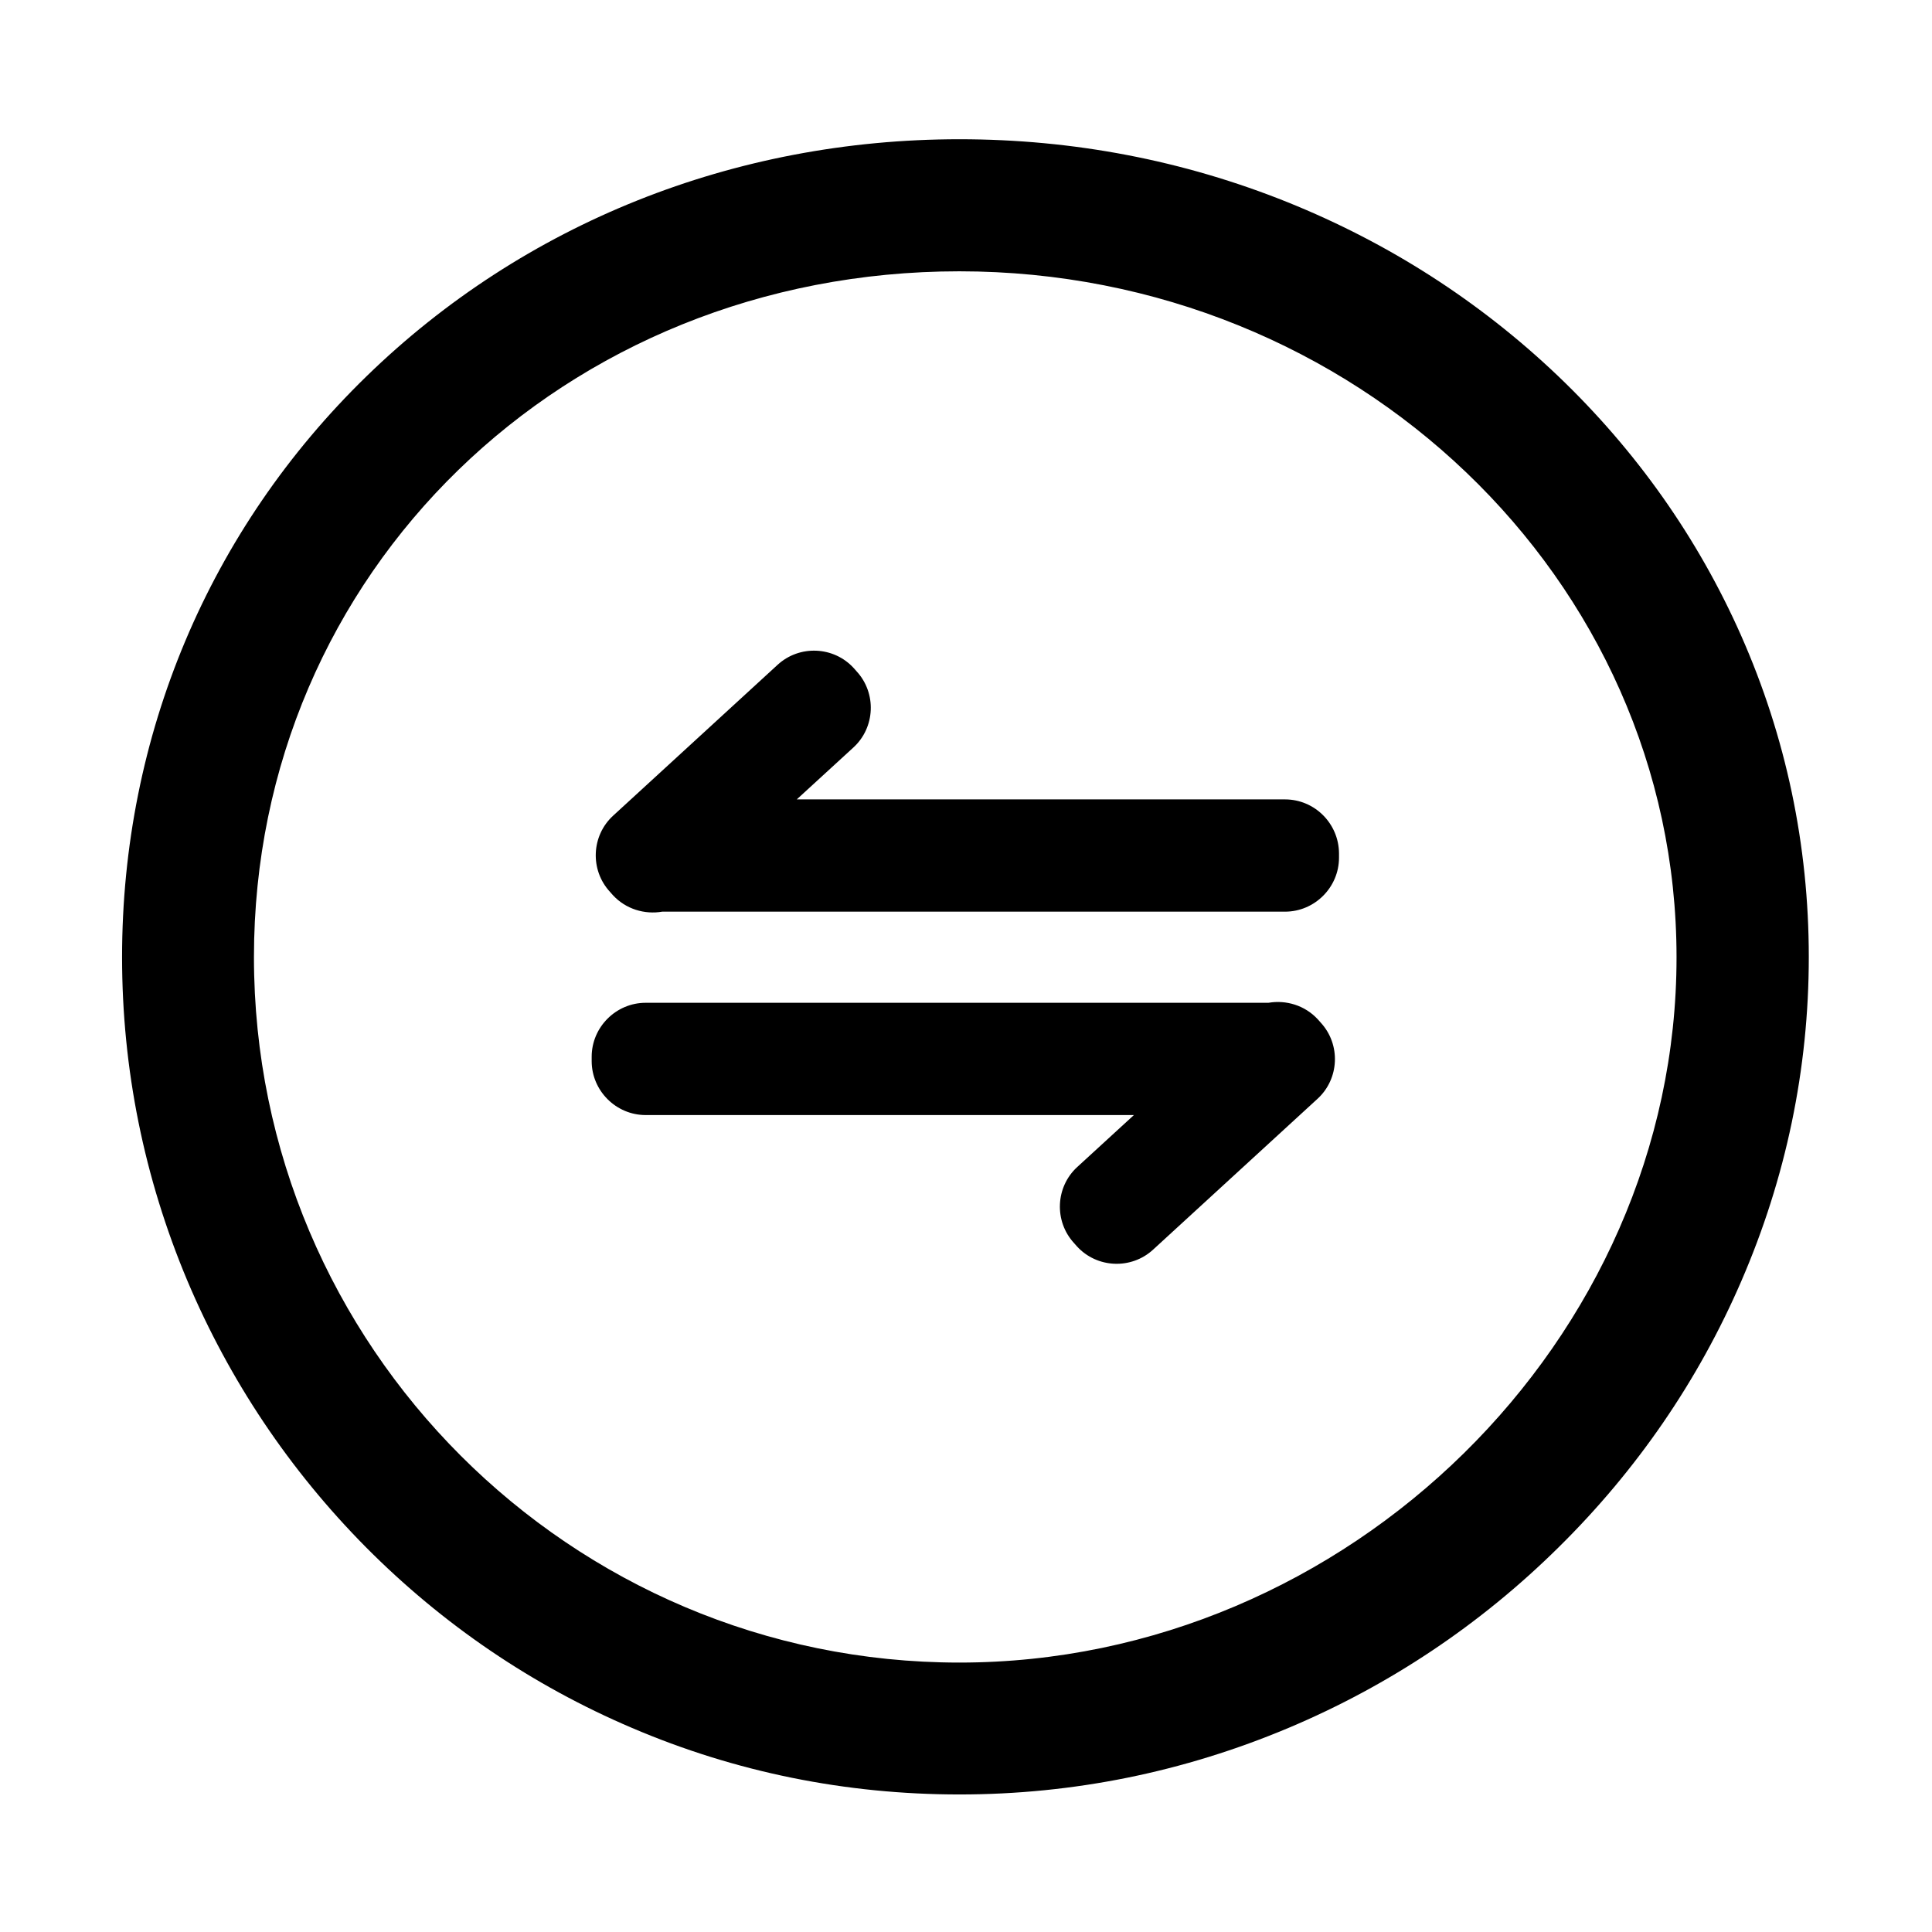 <?xml version="1.0" standalone="no"?><!DOCTYPE svg PUBLIC "-//W3C//DTD SVG 1.1//EN"
        "http://www.w3.org/Graphics/SVG/1.1/DTD/svg11.dtd">
<svg t="1645385422055" class="icon" viewBox="0 0 1024 1024" version="1.1" xmlns="http://www.w3.org/2000/svg" p-id="4025"
     xmlns:xlink="http://www.w3.org/1999/xlink" width="200" height="200">
    <defs>
        <style type="text/css"></style>
    </defs>
    <path d="M922.8 336.8c-22.9-51.7-55.6-98-97.2-137.7-41.4-39.4-89.5-70.3-143.1-91.9-55.2-22.2-113.7-33.4-174-33.4-119.4 0-230.9 44.6-314.2 125.6-83.6 81.3-129.6 190.7-129.6 307.9 0 59.3 11.7 117 34.6 171.5 22.3 52.8 54.1 100.3 94.6 141.2 40.7 41 88.2 73.3 141 95.8 54.9 23.5 113.4 35.3 173.6 35.3 60.3 0 118.9-11.9 174.5-35.3 53.4-22.5 101.6-54.7 143-95.6 41.5-40.9 74.1-88.4 96.9-141.1 23.7-54.7 35.8-112.6 35.8-171.9 0-59.2-12.1-116.6-35.9-170.4zM508.5 881.2c-206.2 0-373.9-167.7-373.9-373.9 0-203.8 164.2-363.5 373.9-363.5 209.6 0 380.1 163.1 380.1 363.5 0.1 202.7-174 373.9-380.1 373.9z"
          p-id="4026"></path>
    <path d="M681.1 423.7H422.3l30-27.5c11.6-10.6 12.4-28.8 1.7-40.4l-1.5-1.7c-10.6-11.6-28.8-12.4-40.4-1.7L325 432.3c-11.6 10.6-12.4 28.8-1.7 40.4l1.5 1.7c6.9 7.5 16.9 10.4 26.2 8.8h330.1c15.7 0 28.6-12.9 28.6-28.6v-2.3c-0.1-15.8-12.9-28.6-28.6-28.6z"
          p-id="4027"></path>
    <path d="M698.5 540.3c-6.9-7.5-16.9-10.4-26.2-8.8H342.2c-15.7 0-28.6 12.9-28.6 28.6v2.3c0 15.7 12.9 28.6 28.6 28.6H601l-30 27.5c-11.6 10.6-12.4 28.8-1.7 40.4l1.5 1.7c10.6 11.6 28.8 12.4 40.4 1.7l87.1-79.9c11.6-10.6 12.4-28.8 1.7-40.4l-1.5-1.7z"
          p-id="4028"></path>
</svg>